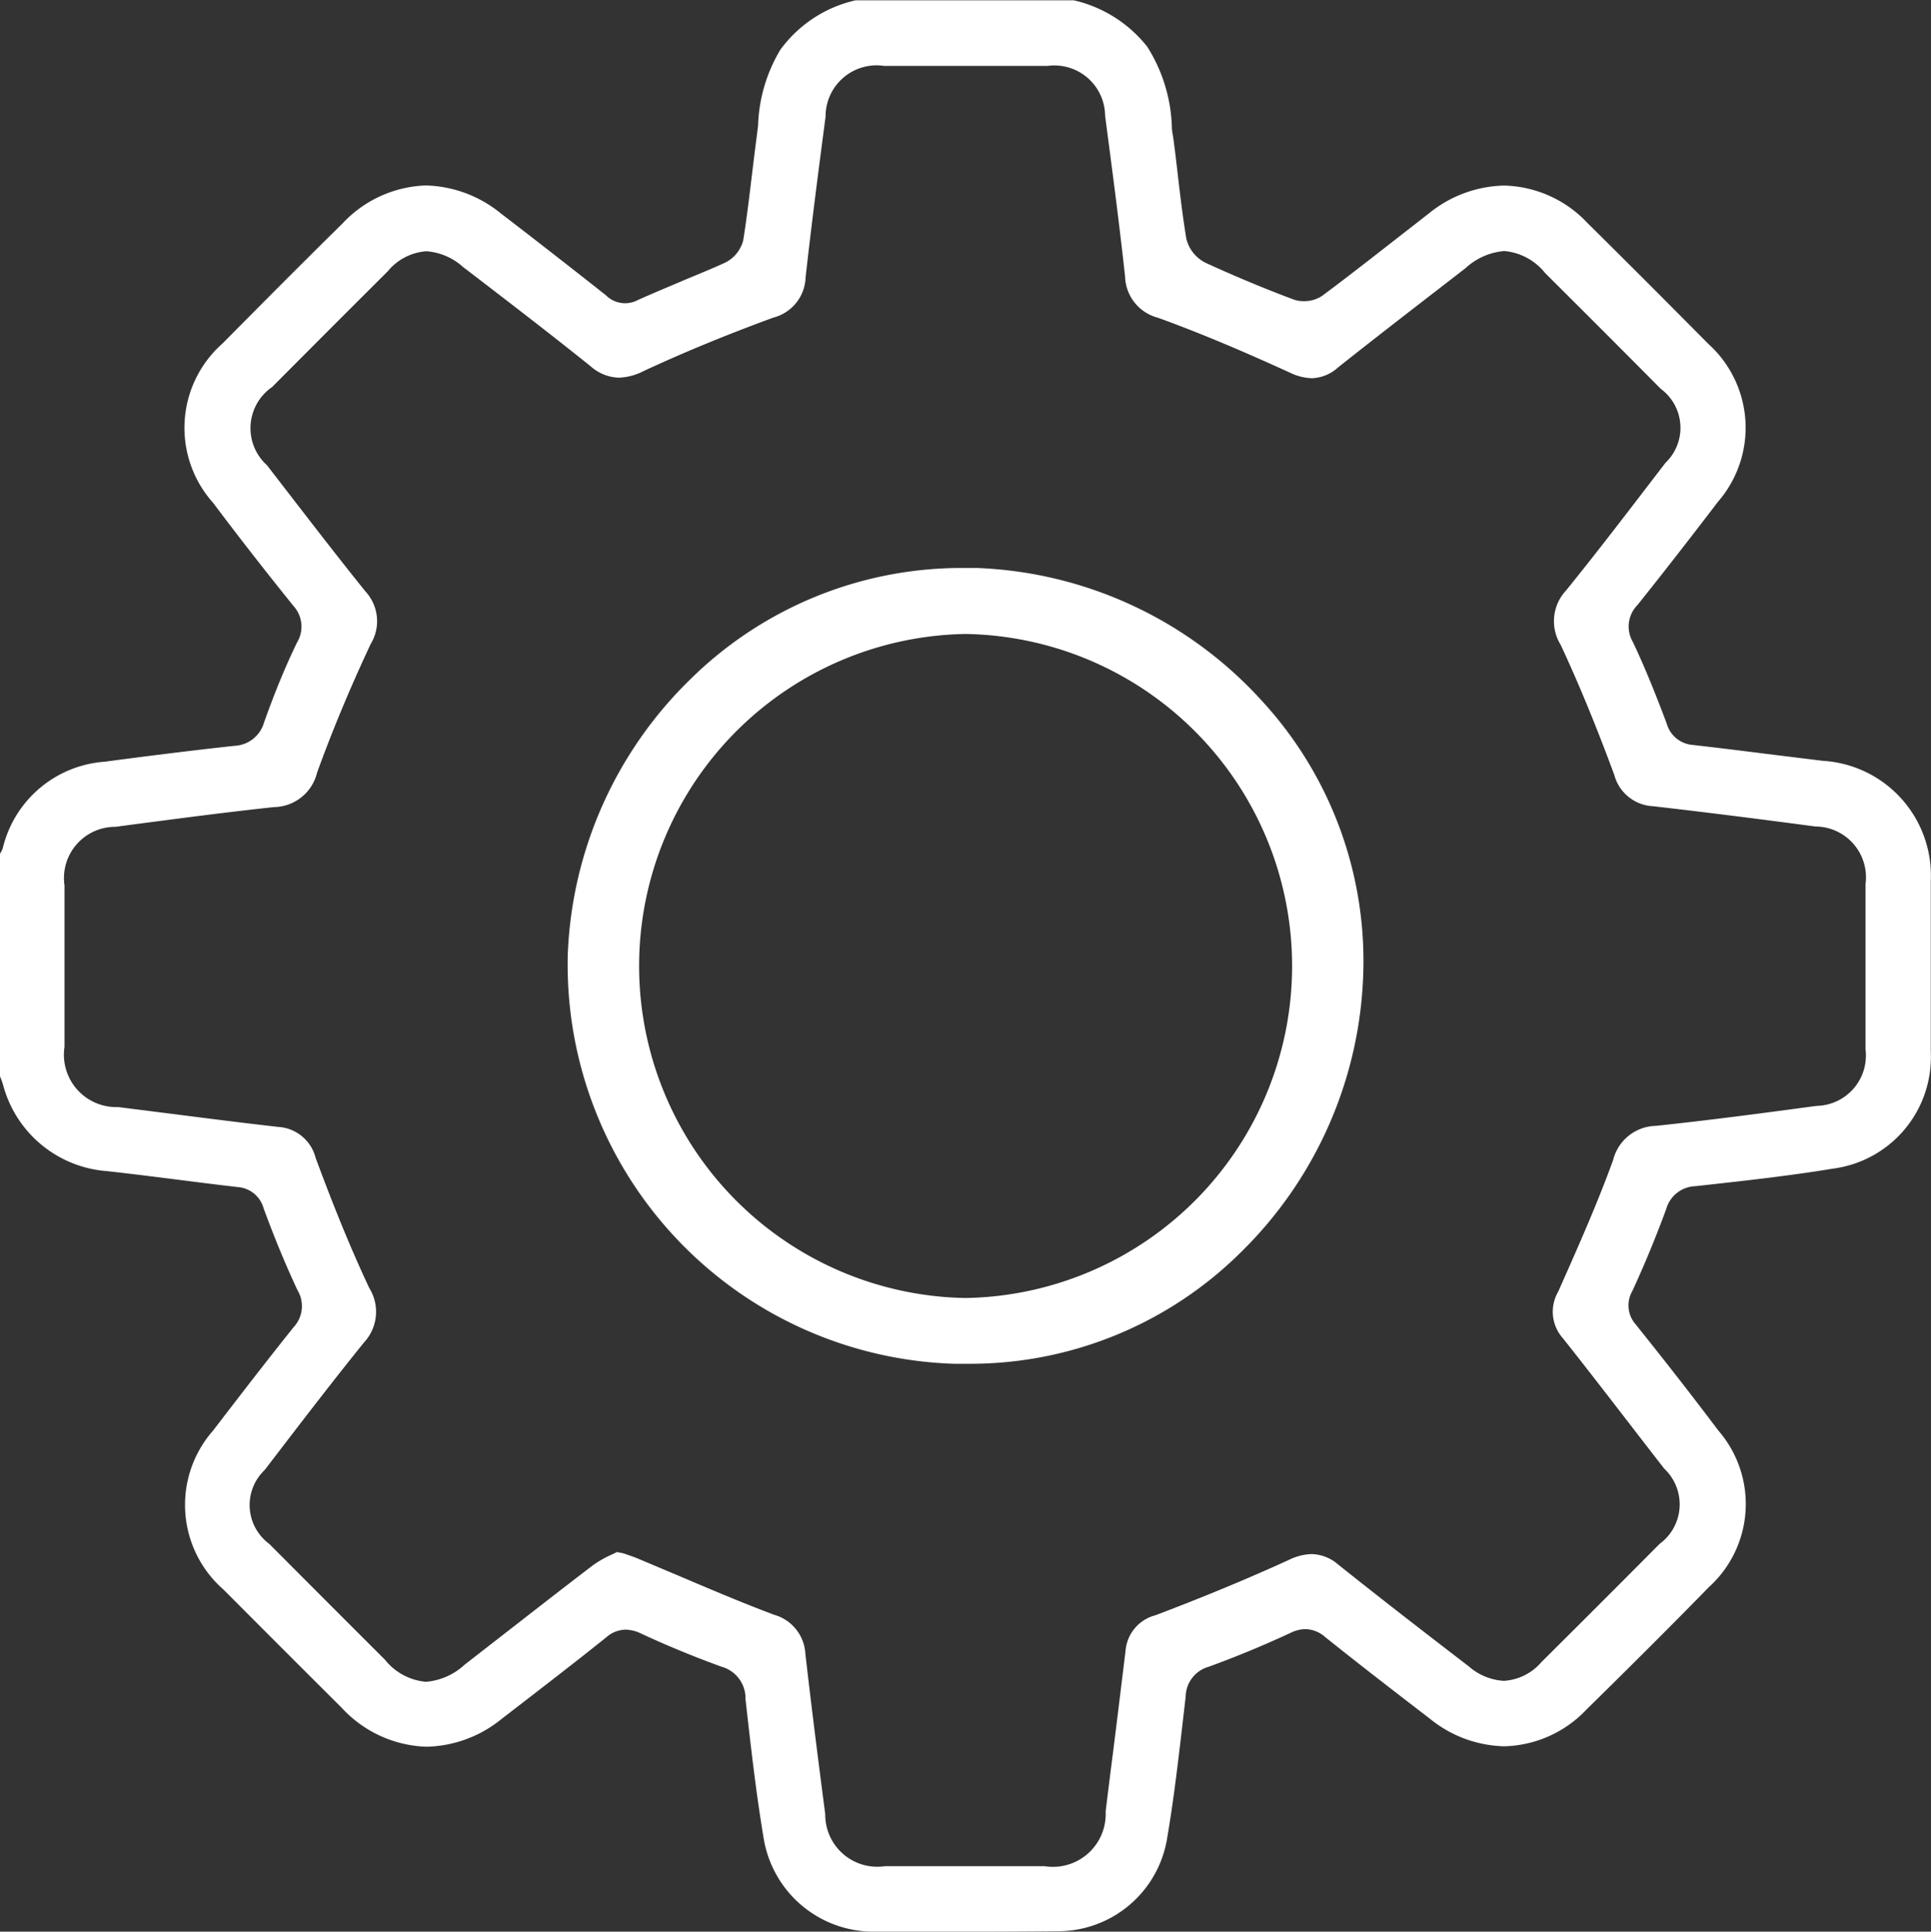 <svg id="Group_977" data-name="Group 977" xmlns="http://www.w3.org/2000/svg" width="17.994" height="17.998" viewBox="0 0 17.994 17.998">
  <rect x="0" y="0" width="17.994" height="17.998" fill="#333333" stroke="none"/>
  <path id="Path_269" data-name="Path 269" d="M524.24,200.177q-.431,0-.861,0a1.037,1.037,0,0,1-1.035-.871c-.072-.428-.121-.869-.169-1.295l0-.017a.306.306,0,0,0-.225-.286c-.247-.09-.5-.193-.745-.307a.35.35,0,0,0-.148-.038.281.281,0,0,0-.18.072c-.309.248-.638.5-.976.761a1.146,1.146,0,0,1-.7.258,1.121,1.121,0,0,1-.788-.362q-.552-.55-1.1-1.1a1.048,1.048,0,0,1-.1-1.483c.277-.361.51-.663.75-.963A.288.288,0,0,0,518,194.2c-.1-.214-.2-.449-.315-.761a.271.271,0,0,0-.245-.2c-.19-.022-.38-.046-.569-.07-.214-.027-.428-.054-.643-.078a1.085,1.085,0,0,1-.972-.806c-.007-.024-.016-.048-.026-.072l-.007-.018v-2.055a.2.2,0,0,0,.031-.059,1.054,1.054,0,0,1,.952-.805c.33-.044.766-.1,1.209-.148a.3.3,0,0,0,.273-.216c.1-.281.2-.524.307-.745a.286.286,0,0,0-.034-.344c-.249-.309-.5-.63-.733-.94l-.016-.021a1.048,1.048,0,0,1,.09-1.483c.34-.343.7-.707,1.114-1.114a1.113,1.113,0,0,1,.781-.358,1.15,1.15,0,0,1,.7.262c.3.23.62.479.976.76a.253.253,0,0,0,.3.045c.133-.06.271-.117.4-.172s.273-.112.408-.174a.32.32,0,0,0,.173-.211c.031-.195.055-.393.078-.585.014-.115.028-.231.043-.346.006-.045.011-.09.017-.135a1.459,1.459,0,0,1,.208-.709,1.193,1.193,0,0,1,.7-.46h2.035a1.218,1.218,0,0,1,.684.433,1.48,1.48,0,0,1,.229.747c0,.036.009.072.014.108.015.111.028.222.041.334.023.2.047.4.08.6a.341.341,0,0,0,.178.223c.259.119.534.235.82.342a.27.27,0,0,0,.094.016.3.3,0,0,0,.174-.05c.226-.168.452-.345.67-.515l.326-.254a1.146,1.146,0,0,1,.7-.258,1.1,1.1,0,0,1,.775.348c.344.34.713.709,1.127,1.127a1.052,1.052,0,0,1,.09,1.471c-.29.38-.529.686-.75.962a.285.285,0,0,0-.044.343c.123.258.229.53.316.761a.274.274,0,0,0,.244.2c.228.026.456.054.684.083l.528.065a1.071,1.071,0,0,1,1.005,1.117c0,.57,0,1.092,0,1.594a1.048,1.048,0,0,1-.914,1.089c-.393.065-.8.11-1.187.153l-.091.01a.293.293,0,0,0-.274.215c-.091.247-.194.5-.315.762a.267.267,0,0,0,.032.312c.232.29.477.6.771.99a1.044,1.044,0,0,1-.091,1.458c-.4.41-.777.783-1.139,1.139a1.091,1.091,0,0,1-.767.343,1.139,1.139,0,0,1-.69-.255c-.315-.242-.65-.5-.976-.761a.29.29,0,0,0-.186-.076.331.331,0,0,0-.141.036c-.245.114-.5.22-.761.315a.293.293,0,0,0-.214.275l-.023.2c-.043.371-.087.755-.151,1.129a1.031,1.031,0,0,1-1.026.86Q524.659,200.177,524.24,200.177Zm-3.2-3.524c.052.018.1.034.144.053l.394.166c.282.12.573.244.865.353a.4.4,0,0,1,.29.364c.058.508.125,1.032.185,1.494a.485.485,0,0,0,.556.484h1.488a.492.492,0,0,0,.569-.51q.035-.288.072-.575.057-.459.113-.918a.373.373,0,0,1,.279-.335c.454-.172.861-.341,1.244-.516a.514.514,0,0,1,.212-.054.393.393,0,0,1,.25.1c.386.308.763.6,1.216.948a.54.54,0,0,0,.325.133.5.5,0,0,0,.351-.176c.324-.322.675-.672,1.1-1.1a.456.456,0,0,0,.044-.7c-.3-.385-.615-.8-.946-1.217a.371.371,0,0,1-.043-.433c.2-.45.369-.832.512-1.227a.42.42,0,0,1,.4-.318c.5-.053.991-.118,1.495-.186a.469.469,0,0,0,.457-.526c0-.473,0-.978,0-1.542a.473.473,0,0,0-.466-.535c-.548-.073-1.042-.135-1.512-.189a.393.393,0,0,1-.363-.291c-.171-.463-.335-.86-.5-1.213a.419.419,0,0,1,.051-.507c.273-.337.541-.687.8-1.025l.126-.164a.451.451,0,0,0-.044-.689q-.537-.541-1.077-1.078a.548.548,0,0,0-.381-.206.605.605,0,0,0-.362.16l-.22.17c-.318.246-.647.5-.968.755a.38.38,0,0,1-.242.1.5.5,0,0,1-.206-.052c-.477-.218-.867-.38-1.228-.511a.409.409,0,0,1-.308-.386c-.056-.51-.123-1.018-.186-1.495a.473.473,0,0,0-.535-.466h-1.524a.476.476,0,0,0-.546.474c-.063.478-.129.987-.186,1.495a.4.4,0,0,1-.3.376c-.447.164-.844.328-1.213.5a.543.543,0,0,1-.228.06.413.413,0,0,1-.263-.107c-.344-.276-.7-.55-1.044-.814l-.145-.111a.571.571,0,0,0-.341-.146.513.513,0,0,0-.36.187q-.54.538-1.077,1.078a.465.465,0,0,0-.048.729l.186.241c.237.307.482.625.73.933a.409.409,0,0,1,.05.492c-.193.411-.36.813-.5,1.2a.419.419,0,0,1-.4.319c-.449.048-.9.108-1.344.166l-.133.018a.477.477,0,0,0-.476.545q0,.753,0,1.506a.488.488,0,0,0,.5.56l.325.041c.389.049.778.1,1.168.144a.383.383,0,0,1,.347.288c.183.494.338.868.5,1.213a.419.419,0,0,1-.049.507c-.268.332-.533.676-.788,1.009l-.138.18a.45.45,0,0,0,.043.688q.538.54,1.077,1.078a.55.55,0,0,0,.383.207.6.6,0,0,0,.36-.159l.458-.356c.239-.186.487-.379.732-.566a.942.942,0,0,1,.172-.1l.059-.028Z" transform="translate(-515.228 -182.179)" fill="#fff"/>
  <path id="Path_270" data-name="Path 270" d="M593.654,264.273q-.078,0-.158,0a3.721,3.721,0,0,1-3.6-3.82,3.781,3.781,0,0,1,1.135-2.551,3.6,3.6,0,0,1,2.526-1.044c.05,0,.1,0,.15,0a3.776,3.776,0,0,1,2.646,1.226,3.579,3.579,0,0,1,.954,2.594,3.8,3.8,0,0,1-1.136,2.553A3.581,3.581,0,0,1,593.654,264.273Zm-.055-6.8a3.094,3.094,0,0,0,0,6.187h.008a3.094,3.094,0,0,0,0-6.187Z" transform="translate(-584.605 -251.566)" fill="#fff"/>
</svg>
